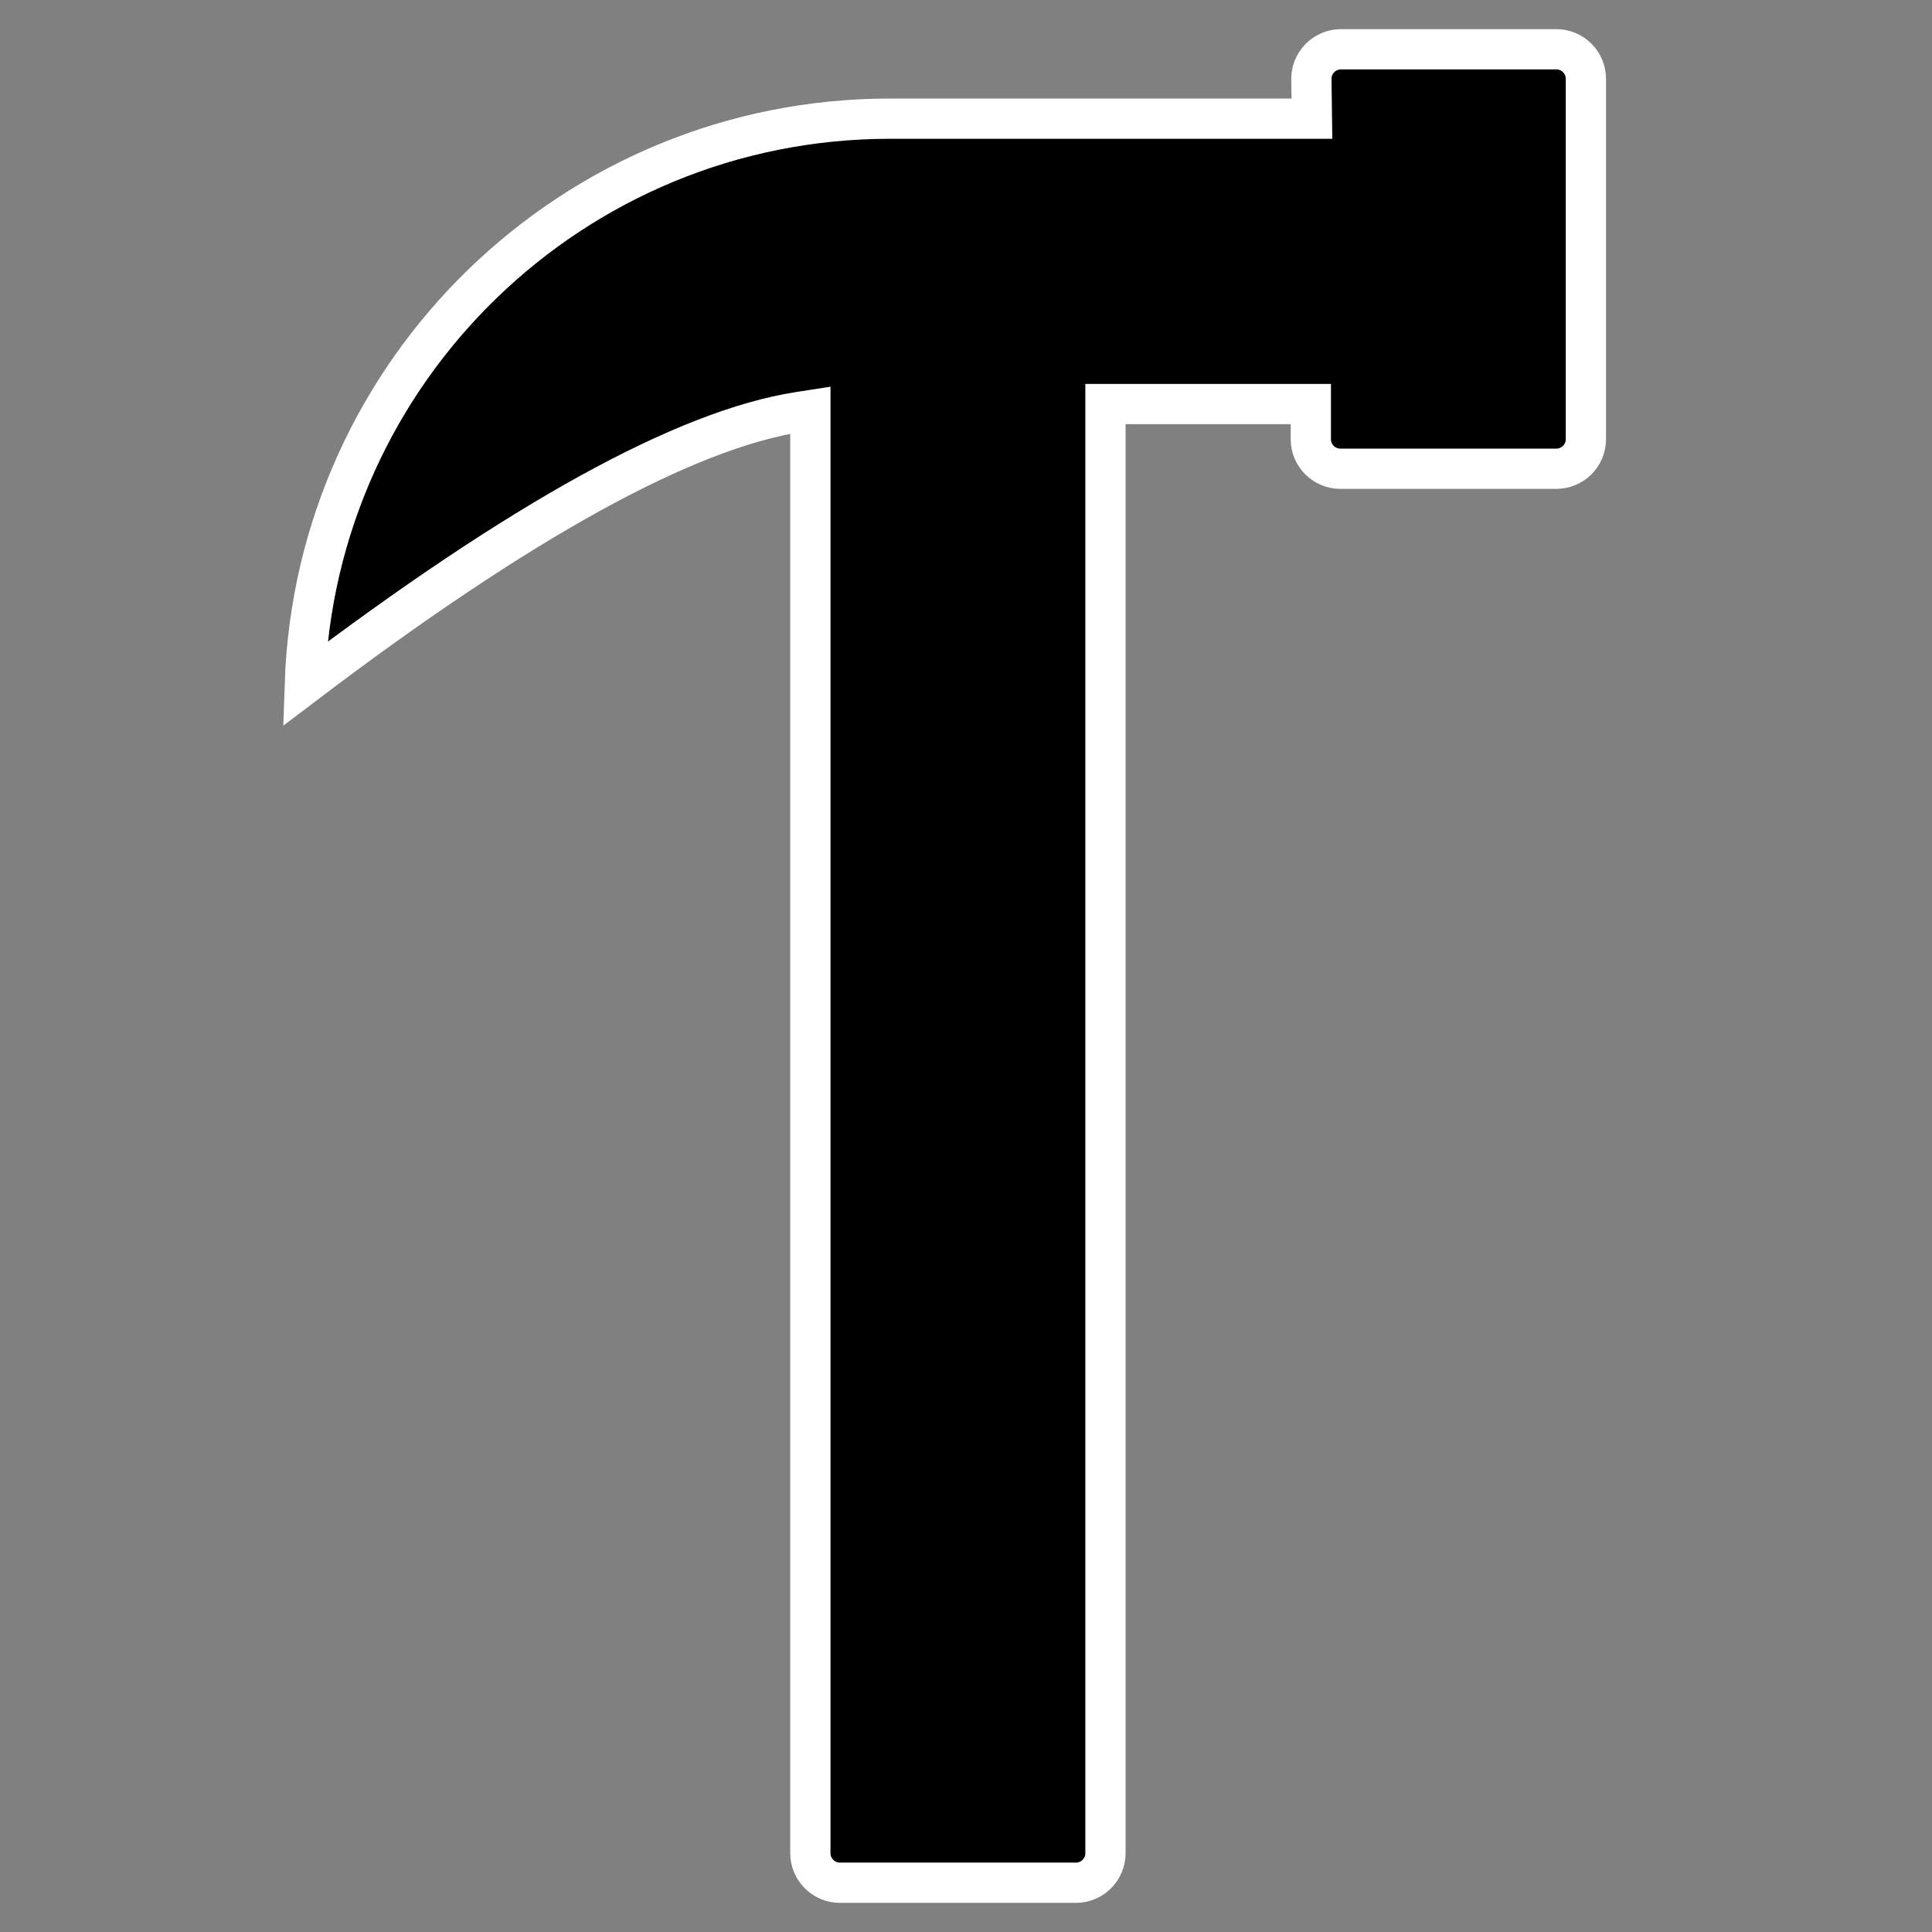 <?xml version="1.0" encoding="UTF-8"?>
<svg width="48px" height="48px" viewBox="0 0 48 48" version="1.1" xmlns="http://www.w3.org/2000/svg" xmlns:xlink="http://www.w3.org/1999/xlink">
    <rect x="0" y="0" width="48" height="48" fill="#808080" stroke="none"/>
    <!-- Generator: Sketch 61.2 (89653) - https://sketch.com -->
    <title>ic_work_type_structure</title>
    <desc>Created with Sketch.</desc>
    <g id="worktype-icons" stroke="none" stroke-width="1" fill="none" fill-rule="evenodd">
        <g id="ic_work_type_structure" fill="#000000" fill-rule="nonzero" stroke="#FFFFFF">
            <path d="M7.573,16.996 C12.935,12.93 17.02,10.676 19.85,10.235 L20.133,10.191 L20.133,46.041 C20.133,46.446 20.462,46.776 20.868,46.776 L26.73,46.776 C27.136,46.776 27.465,46.447 27.465,46.041 L27.465,10.038 L32.567,10.038 L32.567,10.912 C32.567,11.317 32.896,11.646 33.302,11.646 L38.666,11.646 C39.072,11.646 39.401,11.317 39.401,10.912 L39.401,1.959 C39.401,1.553 39.072,1.224 38.666,1.224 L33.306,1.224 C33.111,1.227 32.925,1.307 32.789,1.447 C32.653,1.586 32.578,1.774 32.581,1.969 L32.594,2.948 L22.113,2.948 C14.246,2.948 7.836,9.192 7.573,16.996 L7.573,16.996 Z" id="Path"></path>
        </g>
    </g>
</svg>